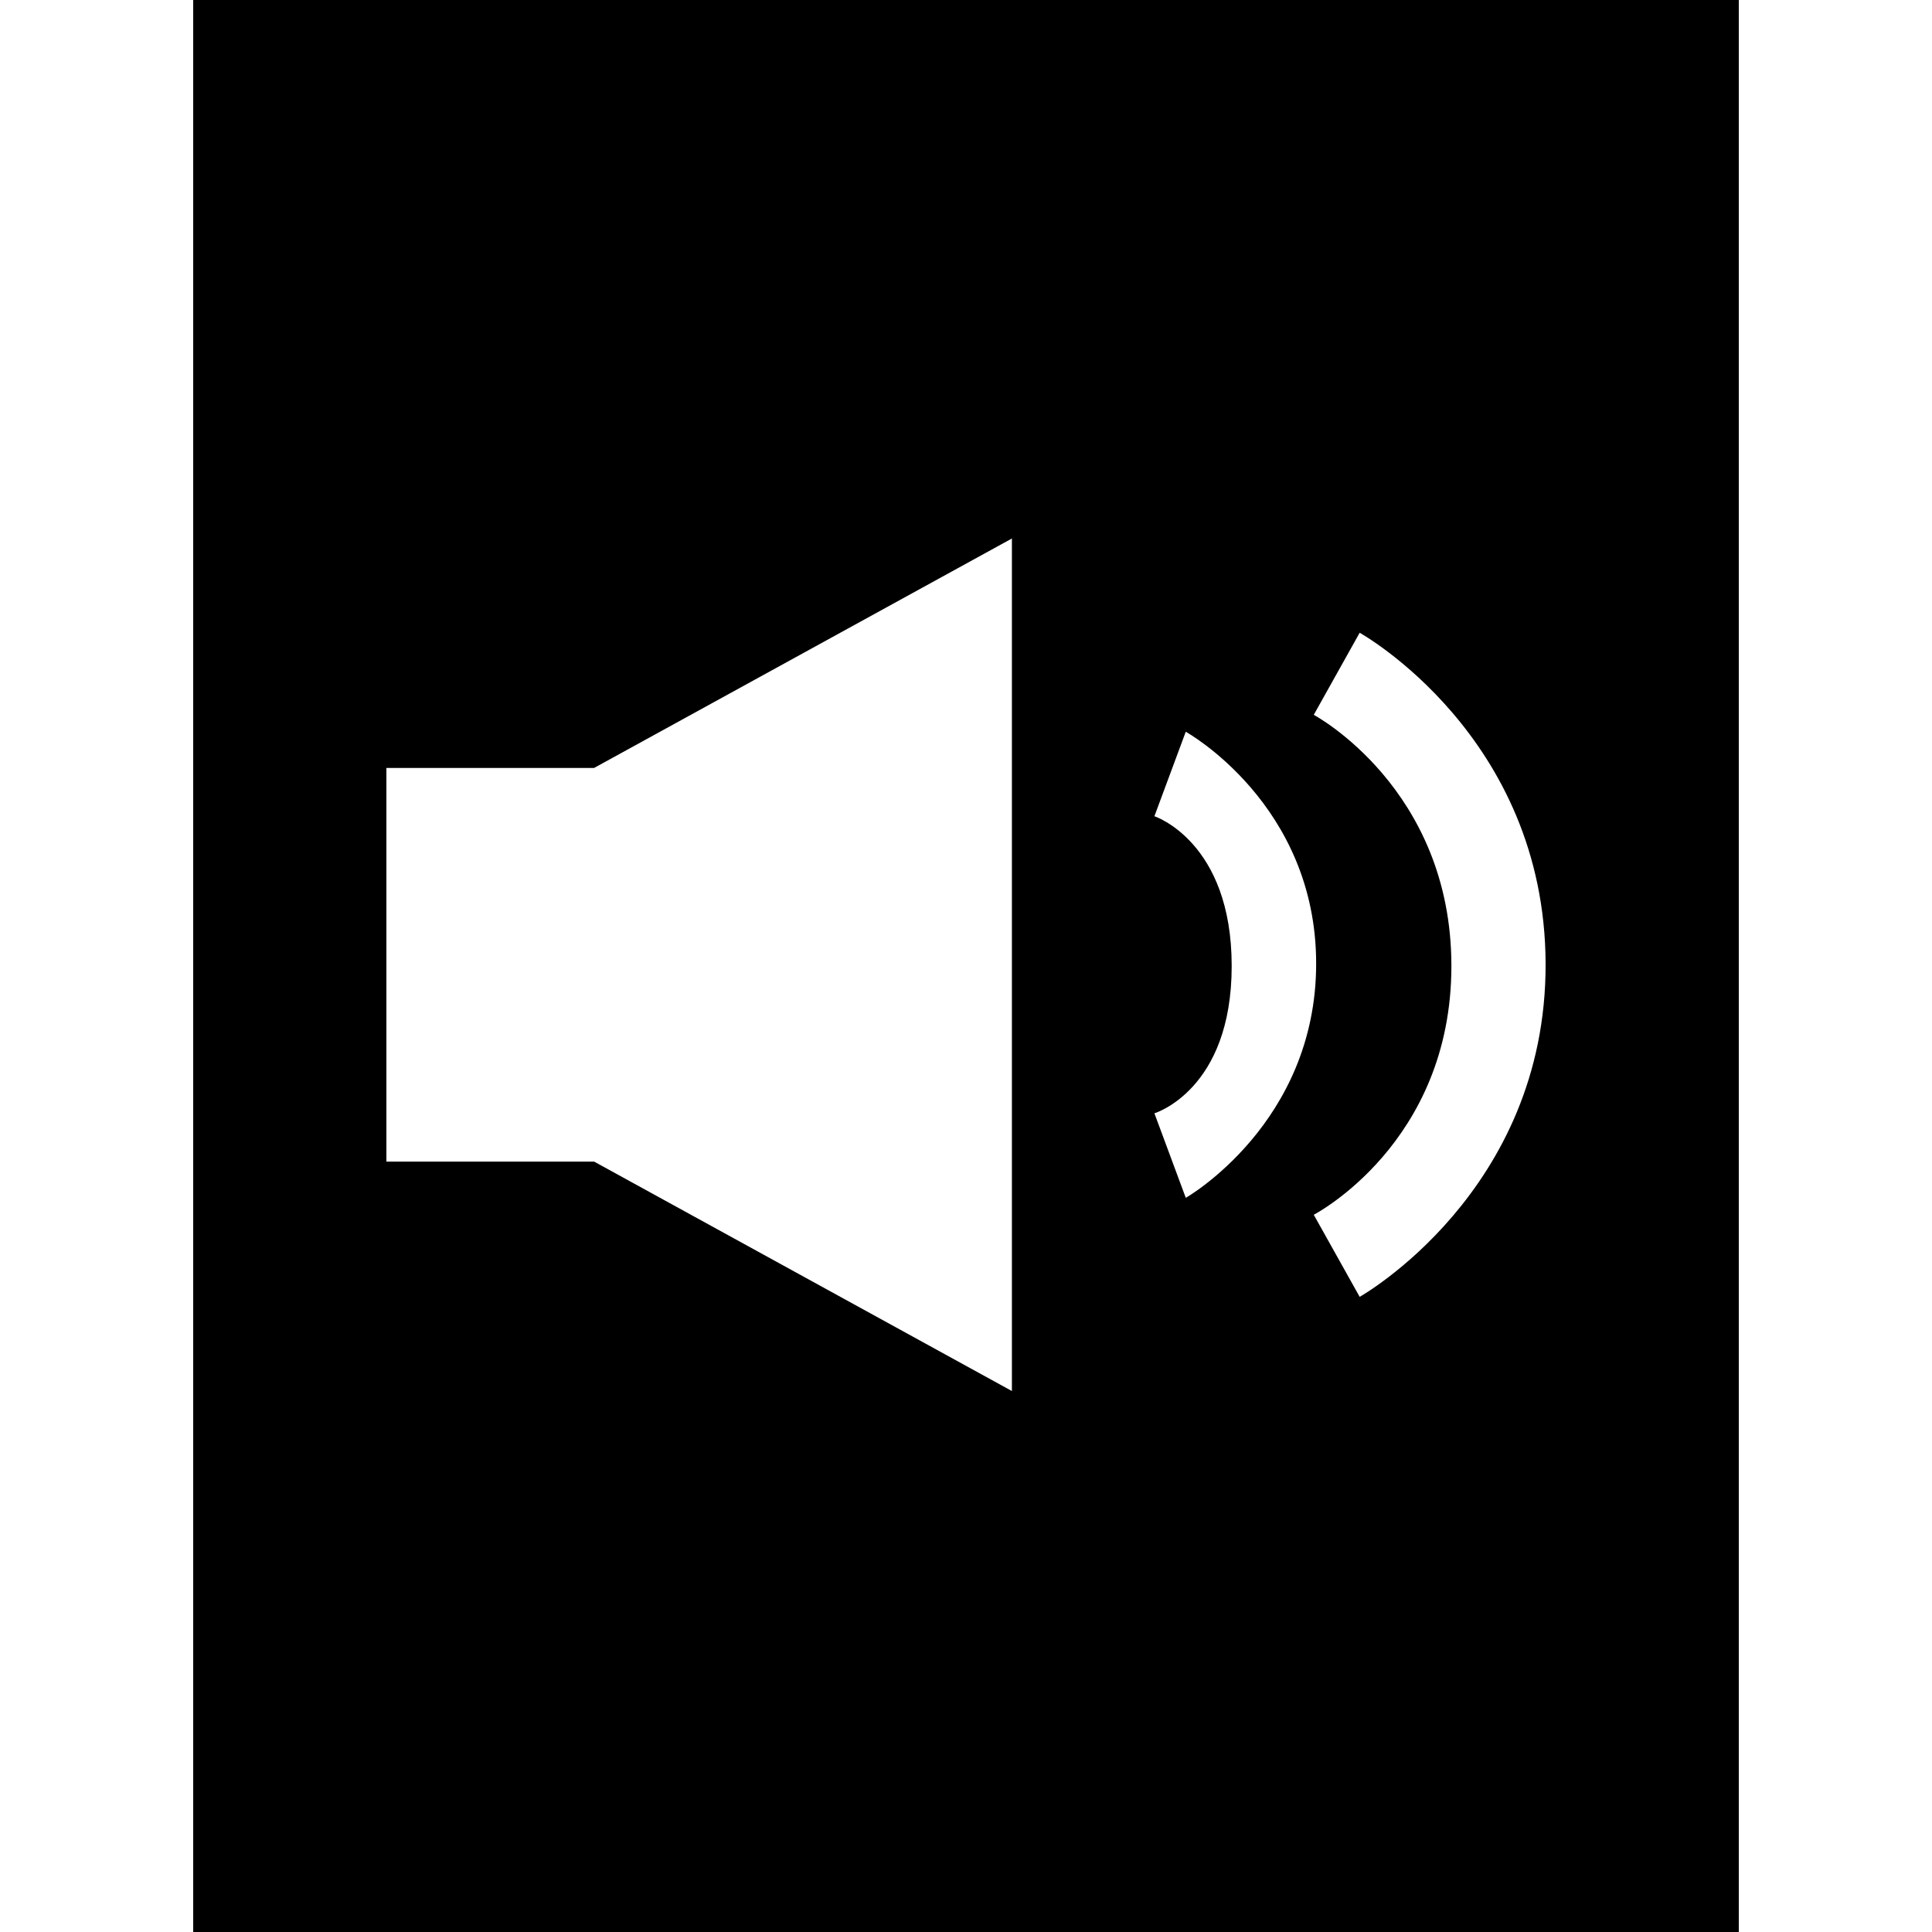 <?xml version="1.0" encoding="UTF-8" standalone="no"?>
<!-- Created with Inkscape (http://www.inkscape.org/) -->
<!-- icons-mk created by Matthias Kuhnel (2019), reuseIT, https://reuseproject.org -->

<svg
   xmlns:dc="http://purl.org/dc/elements/1.1/"
   xmlns:cc="http://creativecommons.org/ns#"
   xmlns:rdf="http://www.w3.org/1999/02/22-rdf-syntax-ns#"
   xmlns:svg="http://www.w3.org/2000/svg"
   xmlns="http://www.w3.org/2000/svg"
   version="1.1"
   width="25"
   height="25"
   id="svg">
  <defs
     id="defs" />
  <g
     transform="translate(0,-1027.362)"
     id="icons-mk">
    <path
       d="m 2.5,1027.362 0,25 20,0 0,-25 -20,0 z m 10.594,6.969 0,11.031 -5.406,-2.969 -2.688,0 0,-5.094 2.688,0 5.406,-2.969 z m 4.5,1.219 c 0,0 2.396,1.329 2.406,4.281 0.01,2.956 -2.406,4.312 -2.406,4.312 L 17,1043.081 c 0,0 1.781,-0.921 1.781,-3.219 0,-2.302 -1.781,-3.25 -1.781,-3.25 l 0.594,-1.062 z m -2.25,1.281 c 0,0 1.687,0.934 1.687,3 0,2.069 -1.687,3.031 -1.687,3.031 l -0.406,-1.094 c 0,0 1,-0.298 1,-1.906 0,-1.611 -1,-1.938 -1,-1.938 l 0.406,-1.094 z"
       id="document-audio"
       style="fill:#000000;fill-opacity:1;stroke:none" />
  </g>
</svg>
